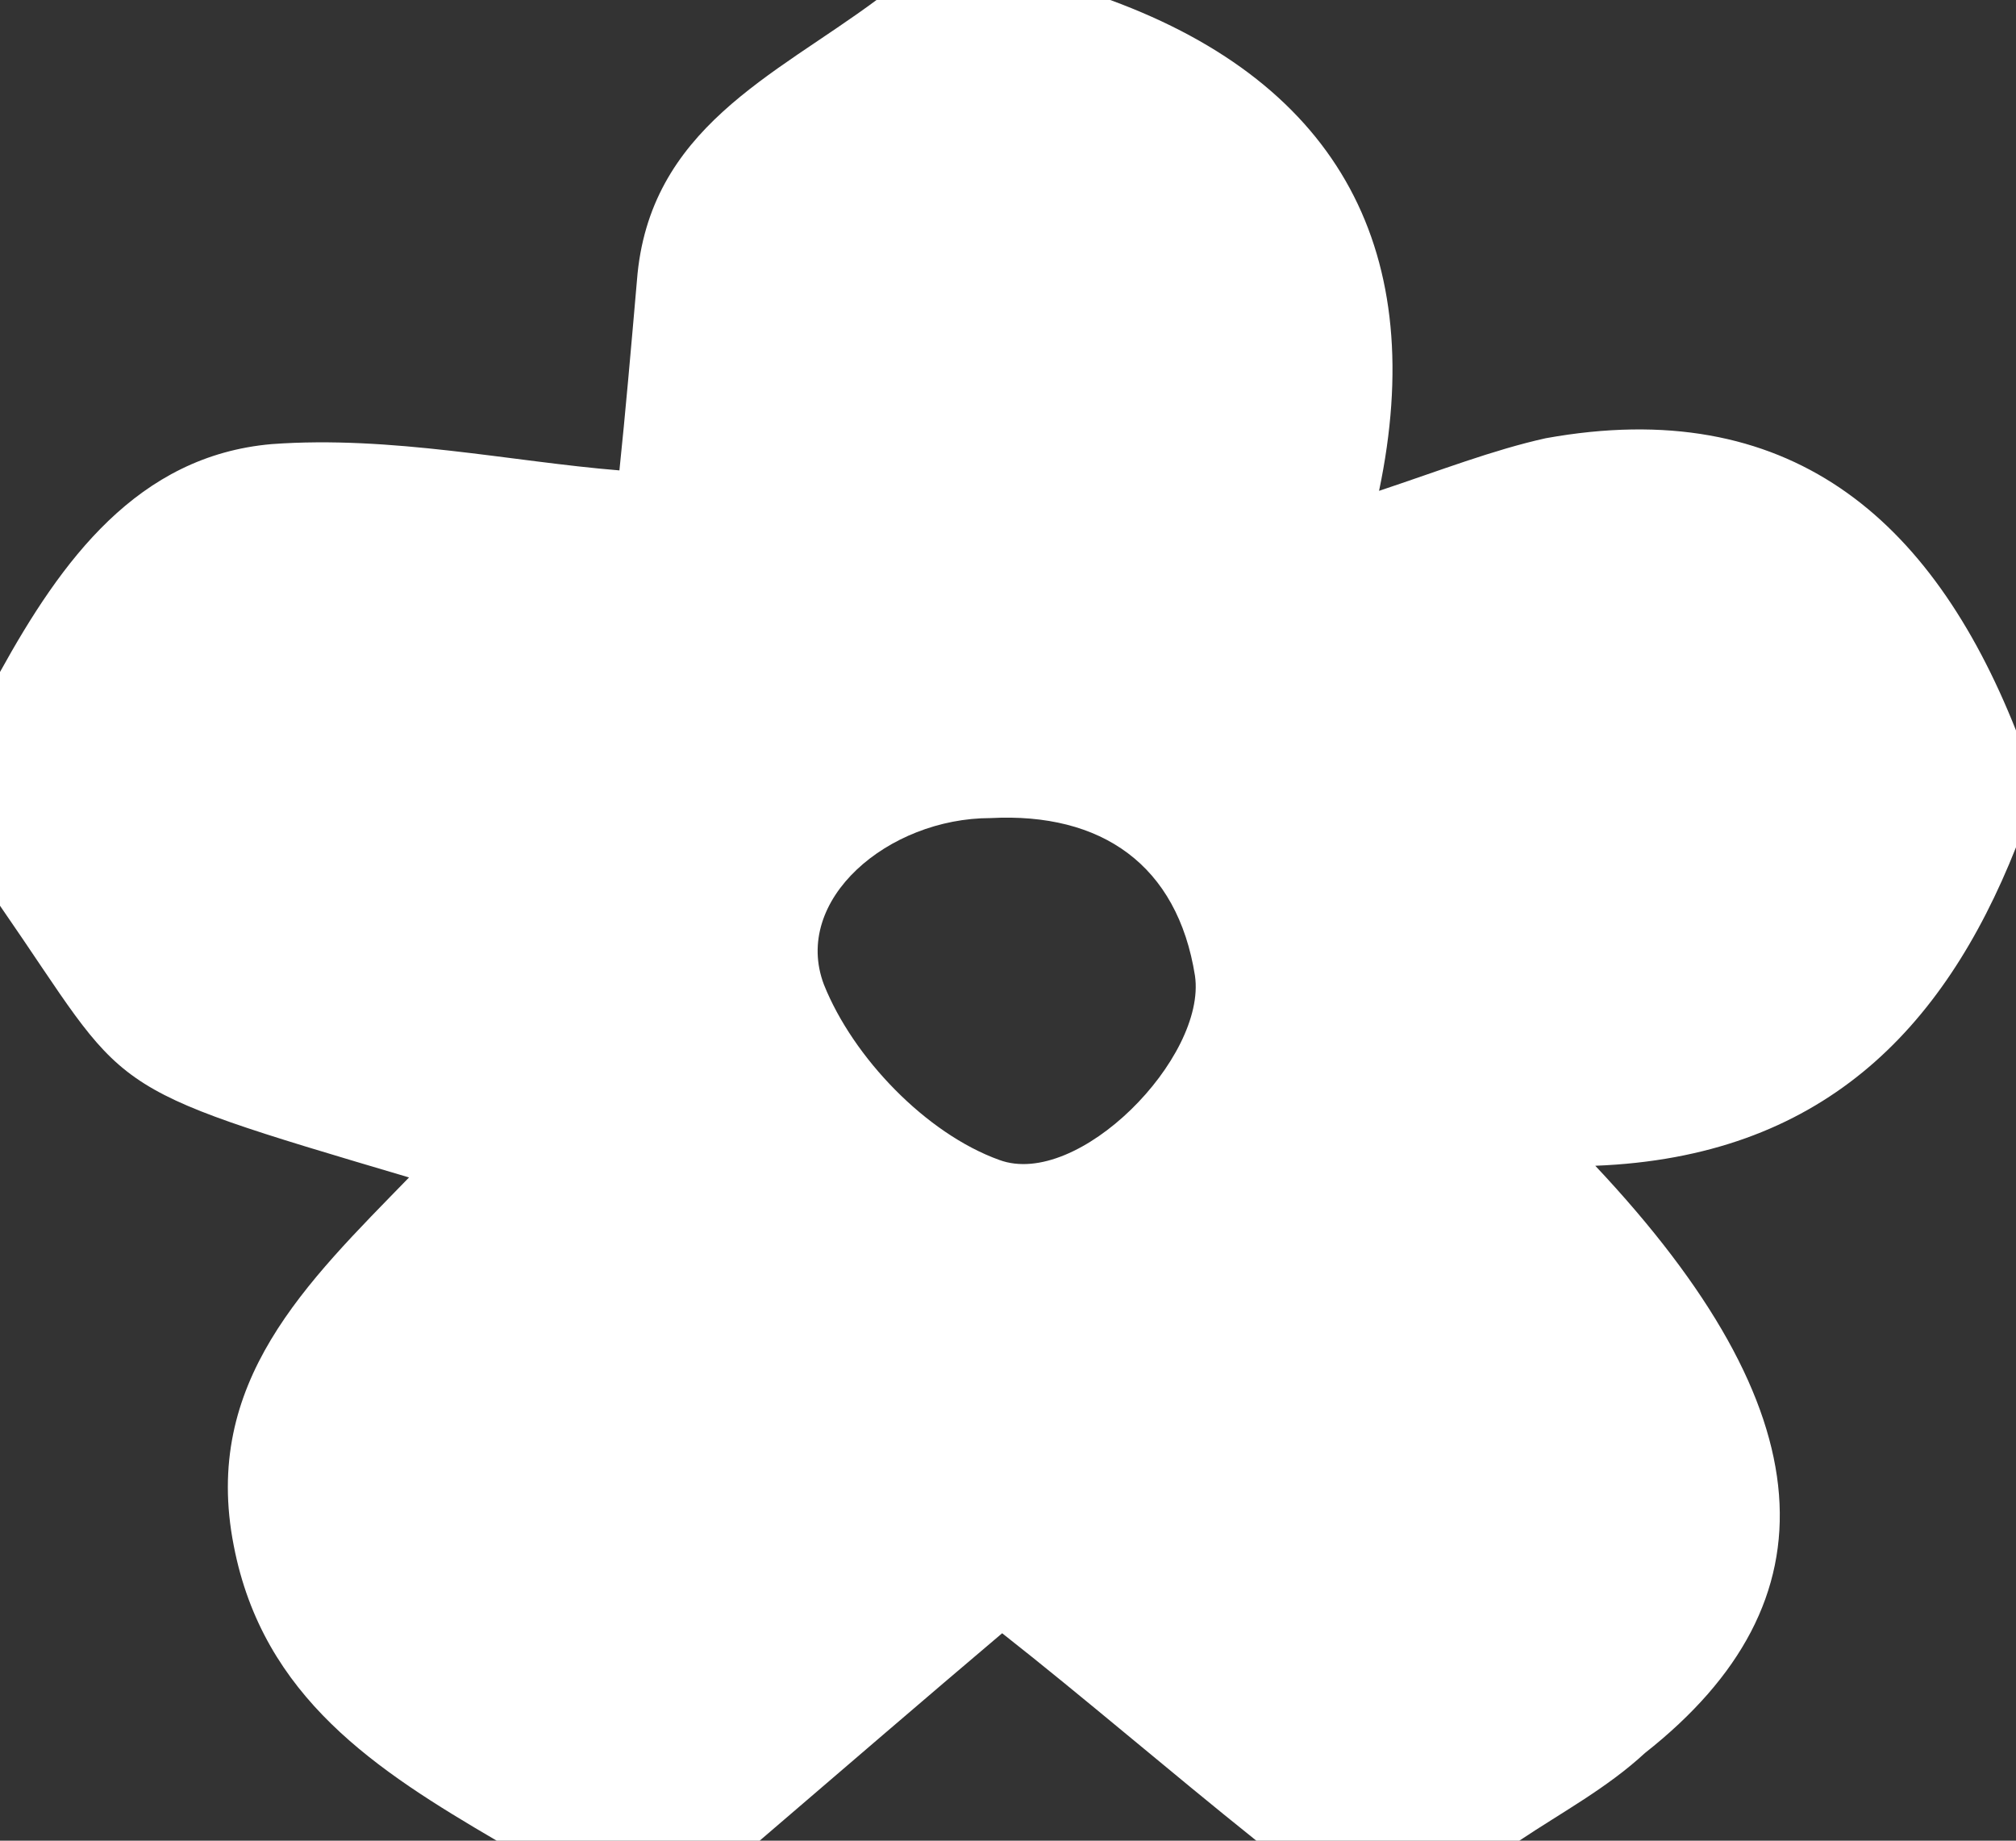 <?xml version="1.0" encoding="utf-8"?>
<!-- Generator: Adobe Illustrator 19.0.0, SVG Export Plug-In . SVG Version: 6.00 Build 0)  -->
<svg version="1.1" id="图层_1" xmlns="http://www.w3.org/2000/svg" xmlns:xlink="http://www.w3.org/1999/xlink" x="0px" y="0px"
	 viewBox="0 0 69 63" style="enable-background:new 0 0 69 63;" xml:space="preserve">
<rect x="0" y="0" width="69" height="63" fill="#333333" stroke="none"/>
<style type="text/css">
	.st0{fill:#FFFFFF;}
</style>
<g id="XMLID_1_">
	<path id="XMLID_32_" class="st0" d="M0,31c0-2.7,0-5.3,0-8c2.1-3.8,4.7-7.4,9.3-7.8c4.1-0.3,8.2,0.6,11.9,0.9
		c0.2-1.9,0.4-4.2,0.6-6.5c0.4-5.2,4.7-7,8.2-9.6c2.7,0,5.3,0,8,0c7.9,2.9,10.9,8.7,9.2,16.8c2.1-0.7,3.9-1.4,5.7-1.8
		c8.3-1.5,13.2,2.7,16.1,10c0,1.3,0,2.7,0,4c-2.5,6.3-6.7,10.6-14.4,10.9c7.9,8.4,8.3,14.9,1.7,20.1C55,61.2,53.5,62,52,63
		c-3,0-6,0-9,0c-3-2.4-5.9-4.9-8.7-7.1c-2.6,2.2-5.5,4.7-8.3,7.1c-3,0-6,0-9,0c-4.1-2.4-8-4.9-9-10.1c-1.1-5.6,2.5-9,6-12.6
		C3.2,37.1,4.5,37.5,0,31z M33.9,28c-3.5,0-6.8,2.8-5.7,5.7c1,2.5,3.5,5.1,6,6c2.7,1,7.1-3.5,6.7-6.3C40.3,29.6,37.7,27.8,33.9,28z"
		/>
</g>
</svg>
